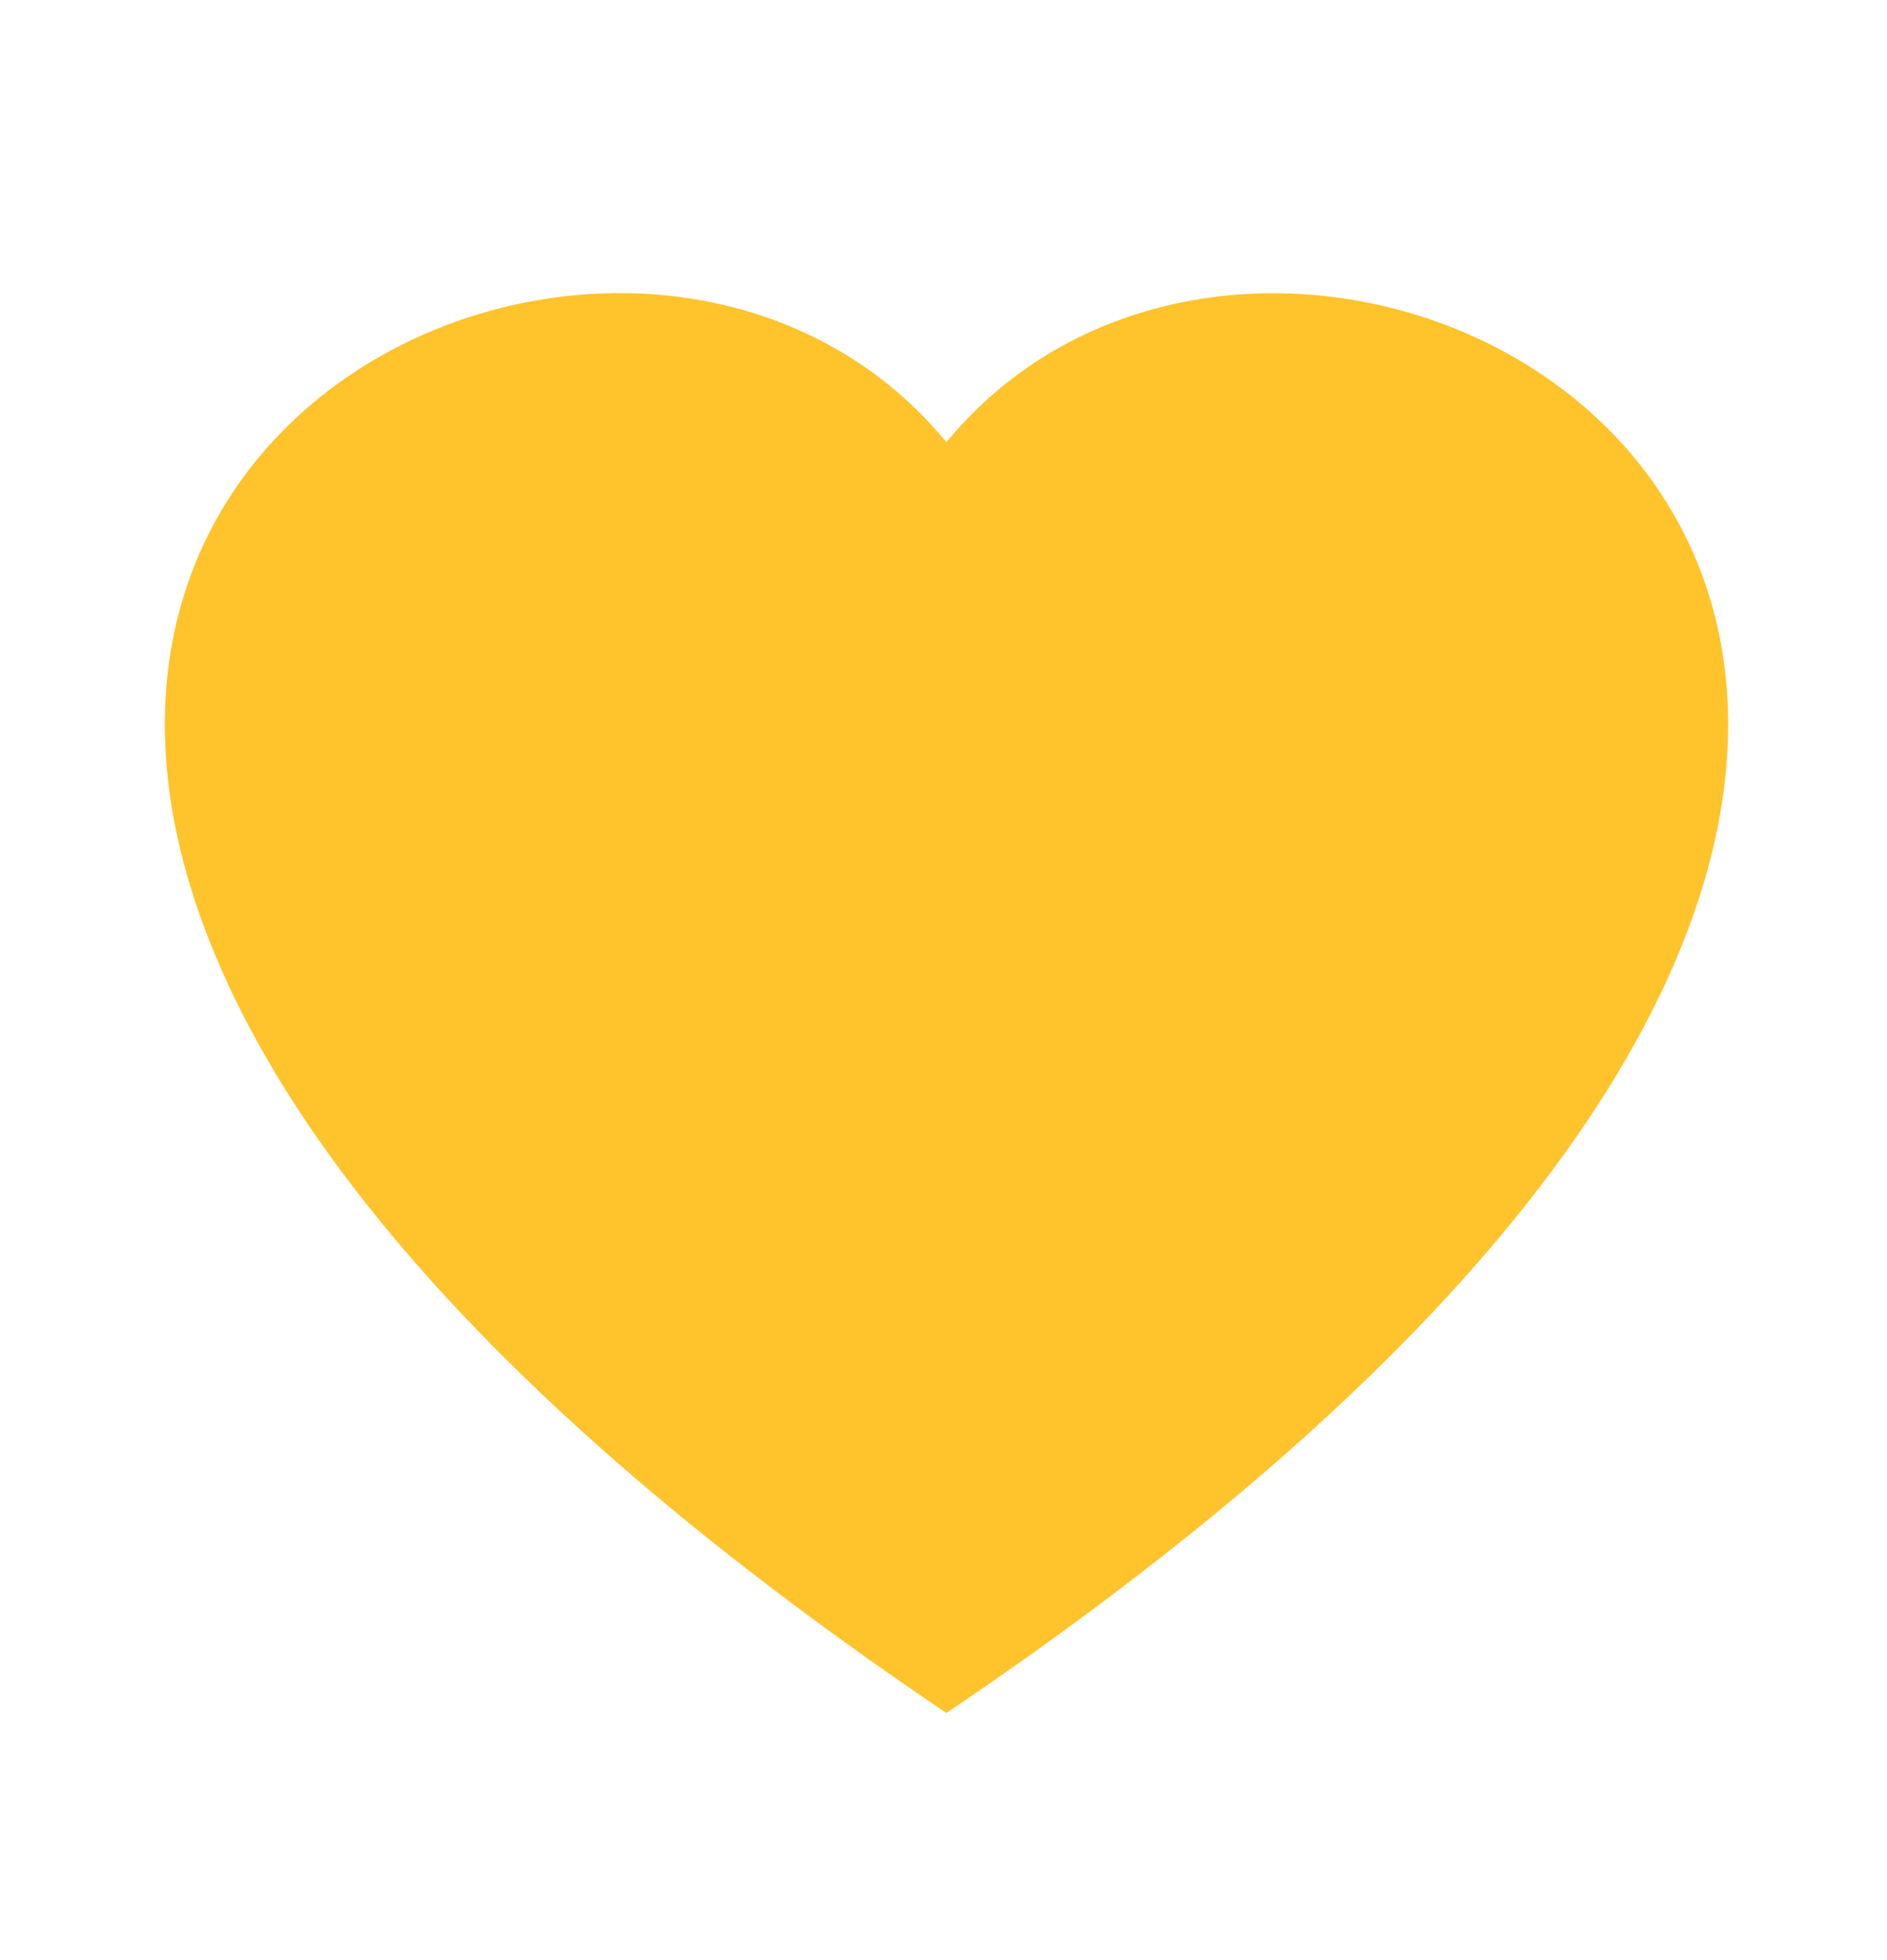 <svg xmlns="http://www.w3.org/2000/svg" width="26" height="27" viewBox="0 0 26 27"><defs><style>.a{fill:#fff;stroke:#707070;opacity:0;}.b{fill:#ffc32c;}.c{stroke:none;}.d{fill:none;}</style></defs><g transform="translate(0.093 0.411)"><g class="a" transform="translate(-0.093 -0.411)"><rect class="c" width="26" height="27"/><rect class="d" x="0.5" y="0.5" width="25" height="26"/></g><path class="b" d="M10.771,19.558C4.98,15.653,1.942,12.1.7,9.127-2.641,1.159,6.891-2.652,10.771,2.052c3.88-4.7,13.412-.893,10.075,7.075C19.6,12.1,16.563,15.653,10.771,19.558Z" transform="translate(2.176 3.627)"/></g></svg>